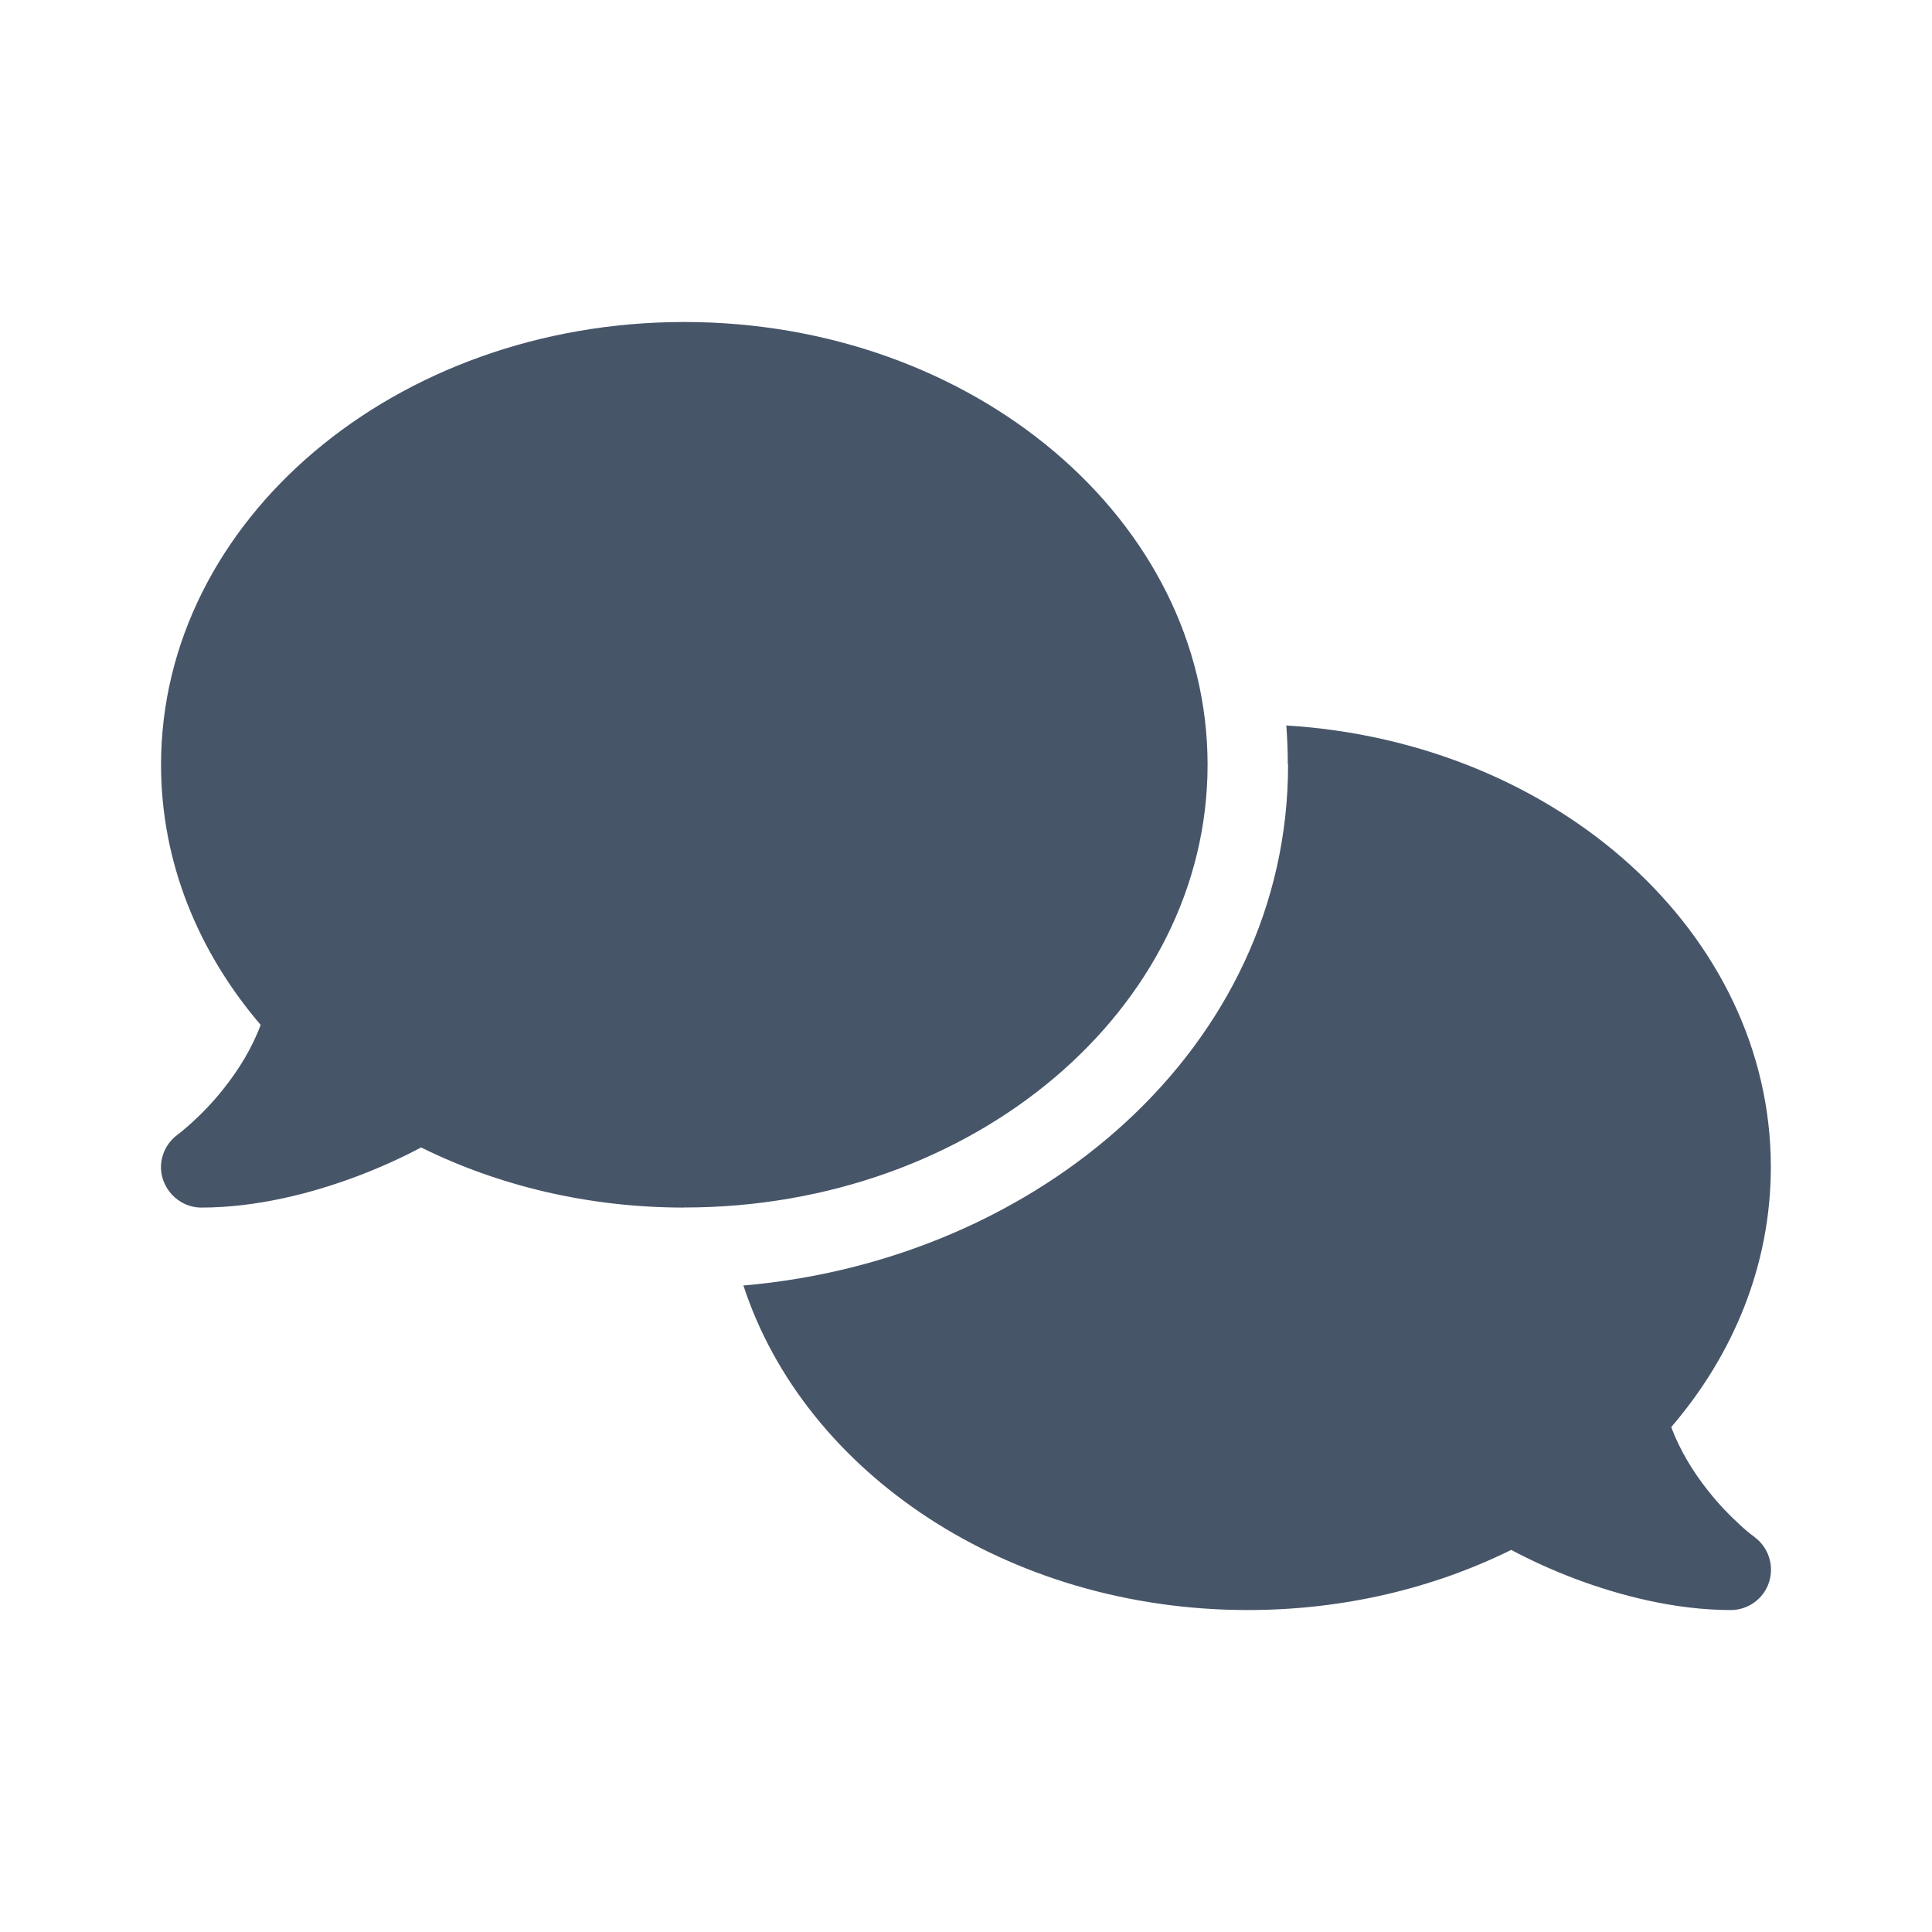 <svg fill="none" height="48" viewBox="0 0 48 48" width="48" xmlns="http://www.w3.org/2000/svg"><path d="m17.001 30c7.181 0 13.001-4.925 13.001-11s-5.819-11-13.001-11c-7.181 0-13 4.925-13 11 0 2.413.919 4.644 2.475 6.463-.219.588-.544 1.106-.888 1.544-.3.388-.606.688-.831.894-.113.1-.206.181-.269.231-.031.025-.056.044-.069.05l-.013.013c-.344.256-.494.706-.356 1.113.138.406.519.694.95.694 1.363 0 2.738-.35 3.881-.781.575-.219 1.113-.463 1.581-.713 1.919.95 4.15 1.494 6.538 1.494zm15.001-11c0 7.019-6.194 12.307-13.532 12.938 1.519 4.65 6.556 8.063 12.532 8.063 2.388 0 4.619-.544 6.544-1.494.469.25 1 .494 1.575.713 1.144.431 2.519.781 3.881.781.431 0 .819-.281.95-.694.131-.412-.013-.863-.362-1.119l-.013-.013c-.013-.013-.037-.025-.069-.05-.062-.05-.156-.125-.269-.231-.225-.206-.531-.506-.831-.894-.344-.438-.669-.963-.887-1.544 1.556-1.813 2.475-4.044 2.475-6.463 0-5.8-5.306-10.557-12.038-10.969.025.319.037.644.037.969z" fill="#475569"/></svg>